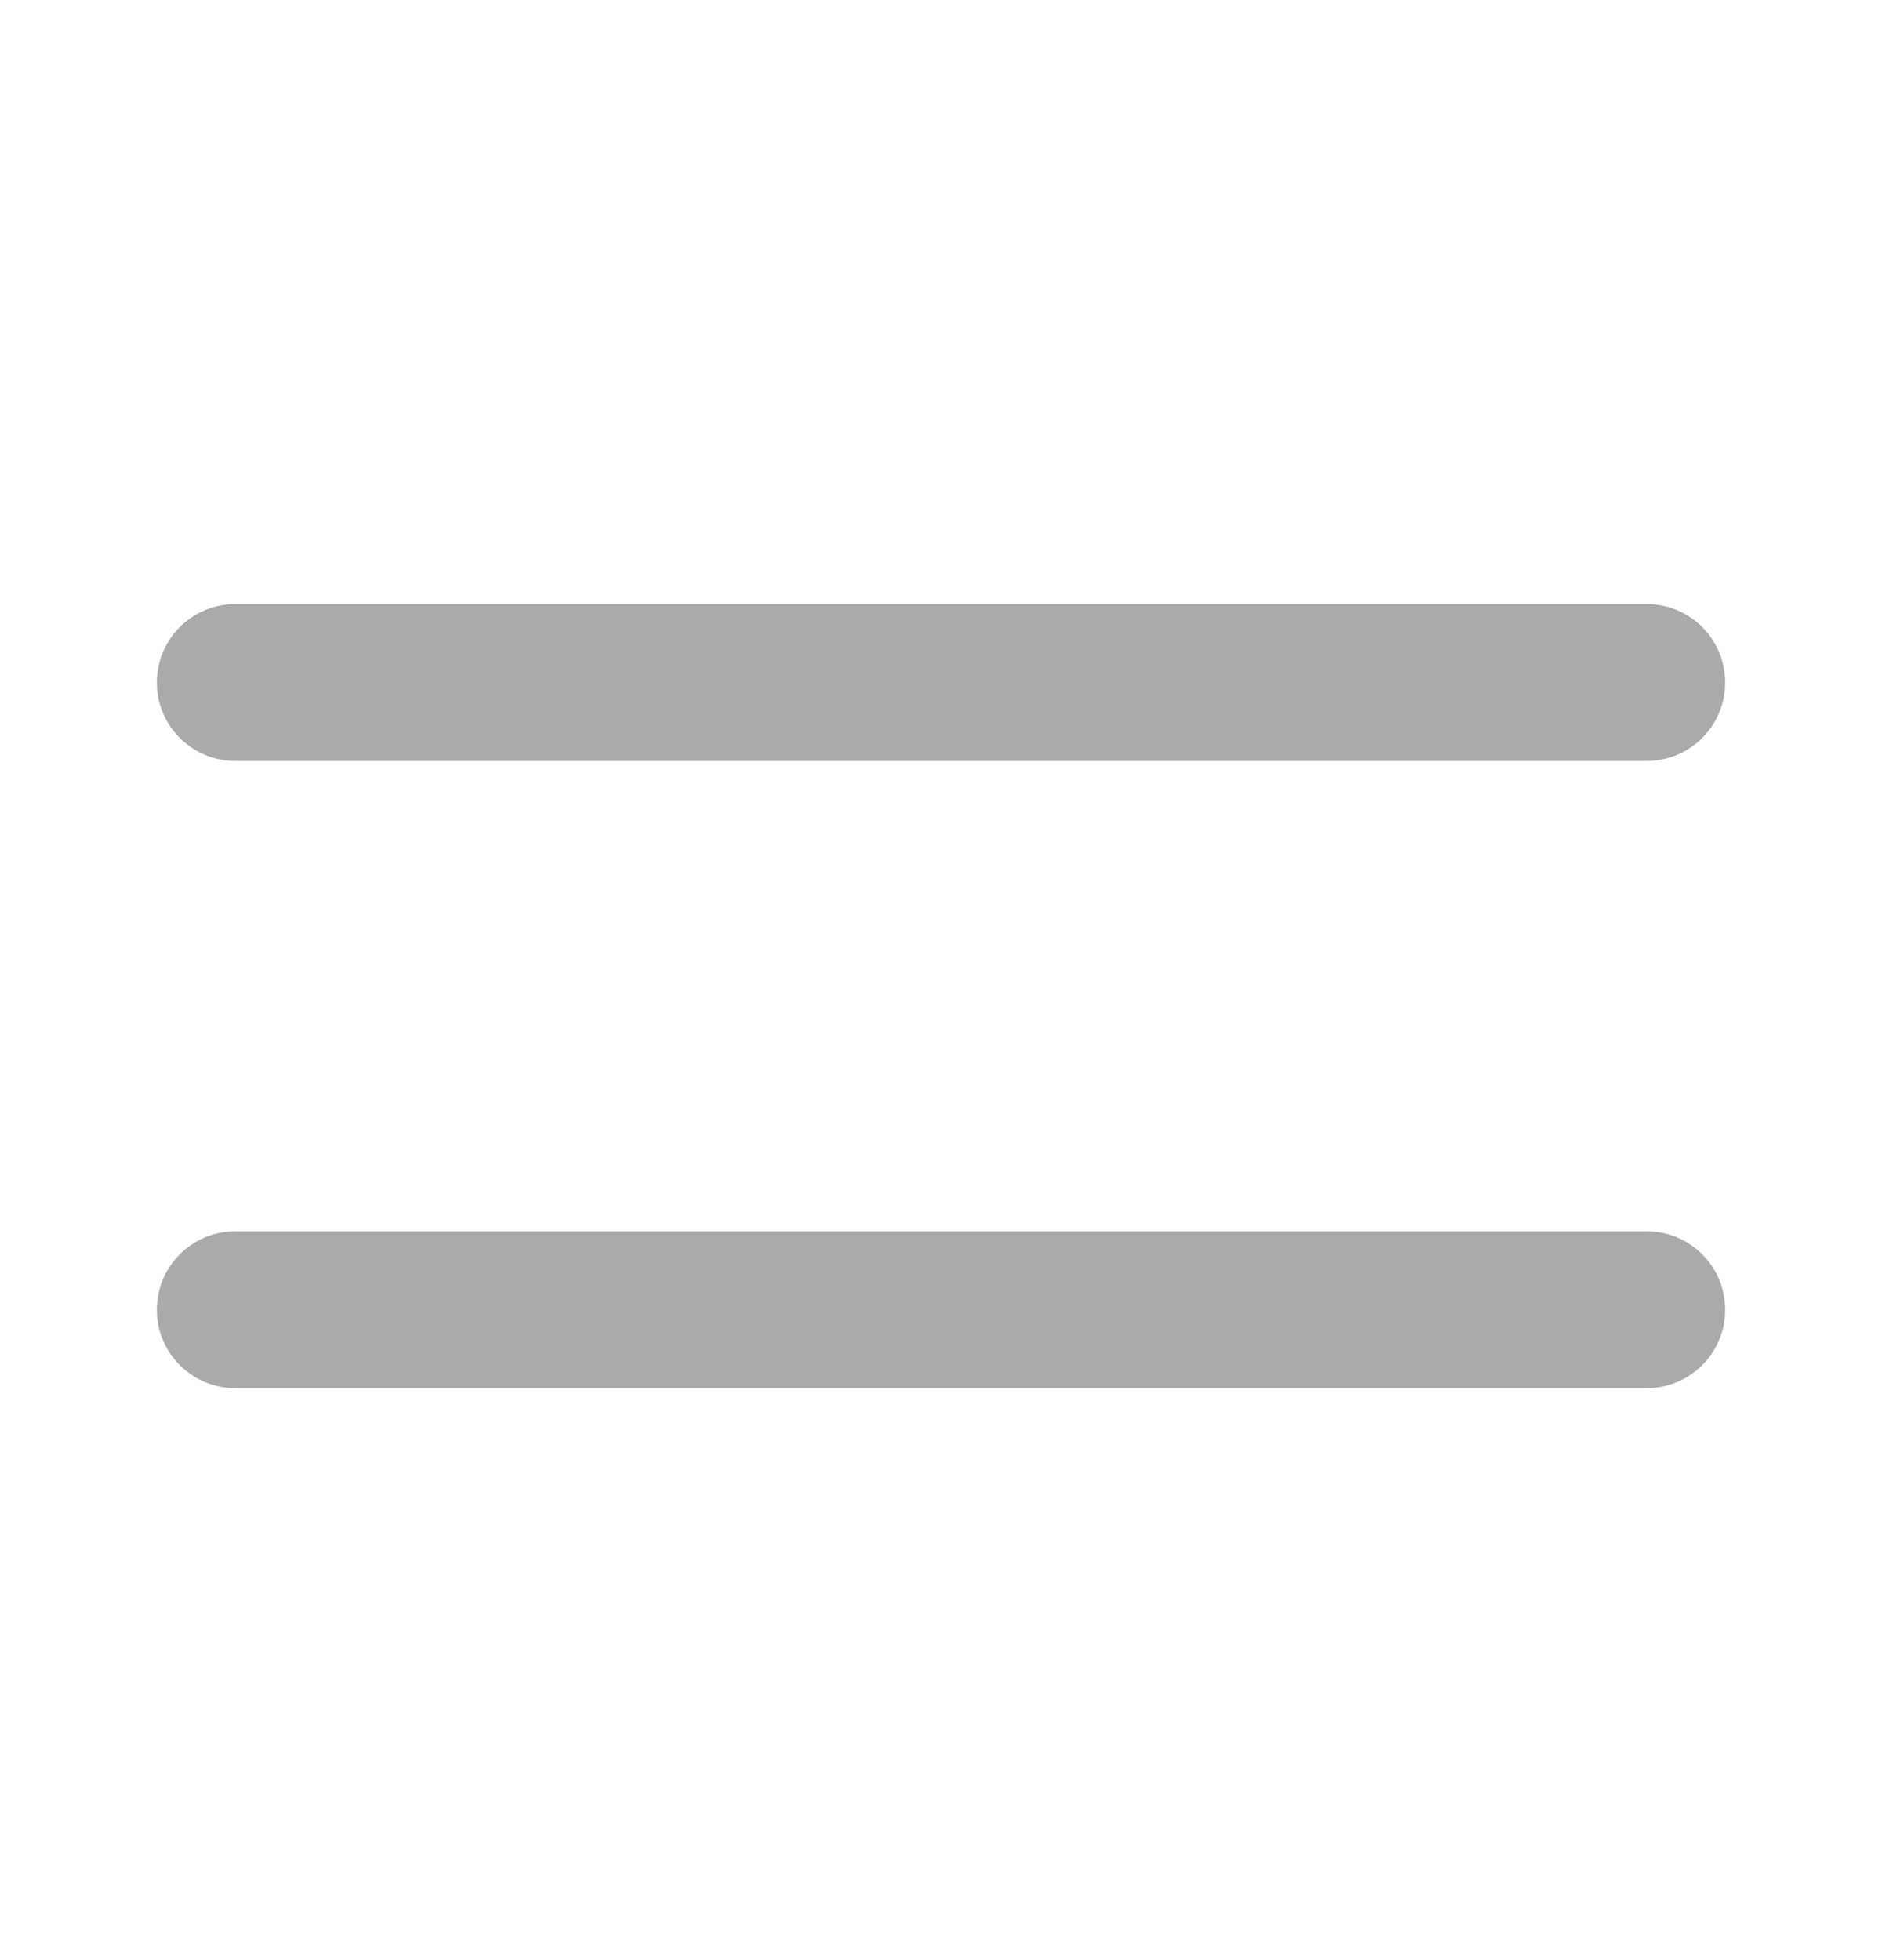<svg xmlns="http://www.w3.org/2000/svg" fill="none" viewBox="0 0 24 25"><path fill="#AAAAAB" fill-rule="evenodd" d="M21 9.705H3c-.552 0-1-.448-1-1 0-.552.448-1 1-1h18c.552 0 1 .448 1 1 0 .552-.448 1-1 1Zm0 8H3c-.552 0-1-.448-1-1s.448-1 1-1h18c.552 0 1 .448 1 1s-.448 1-1 1Z" clip-rule="evenodd"/></svg>